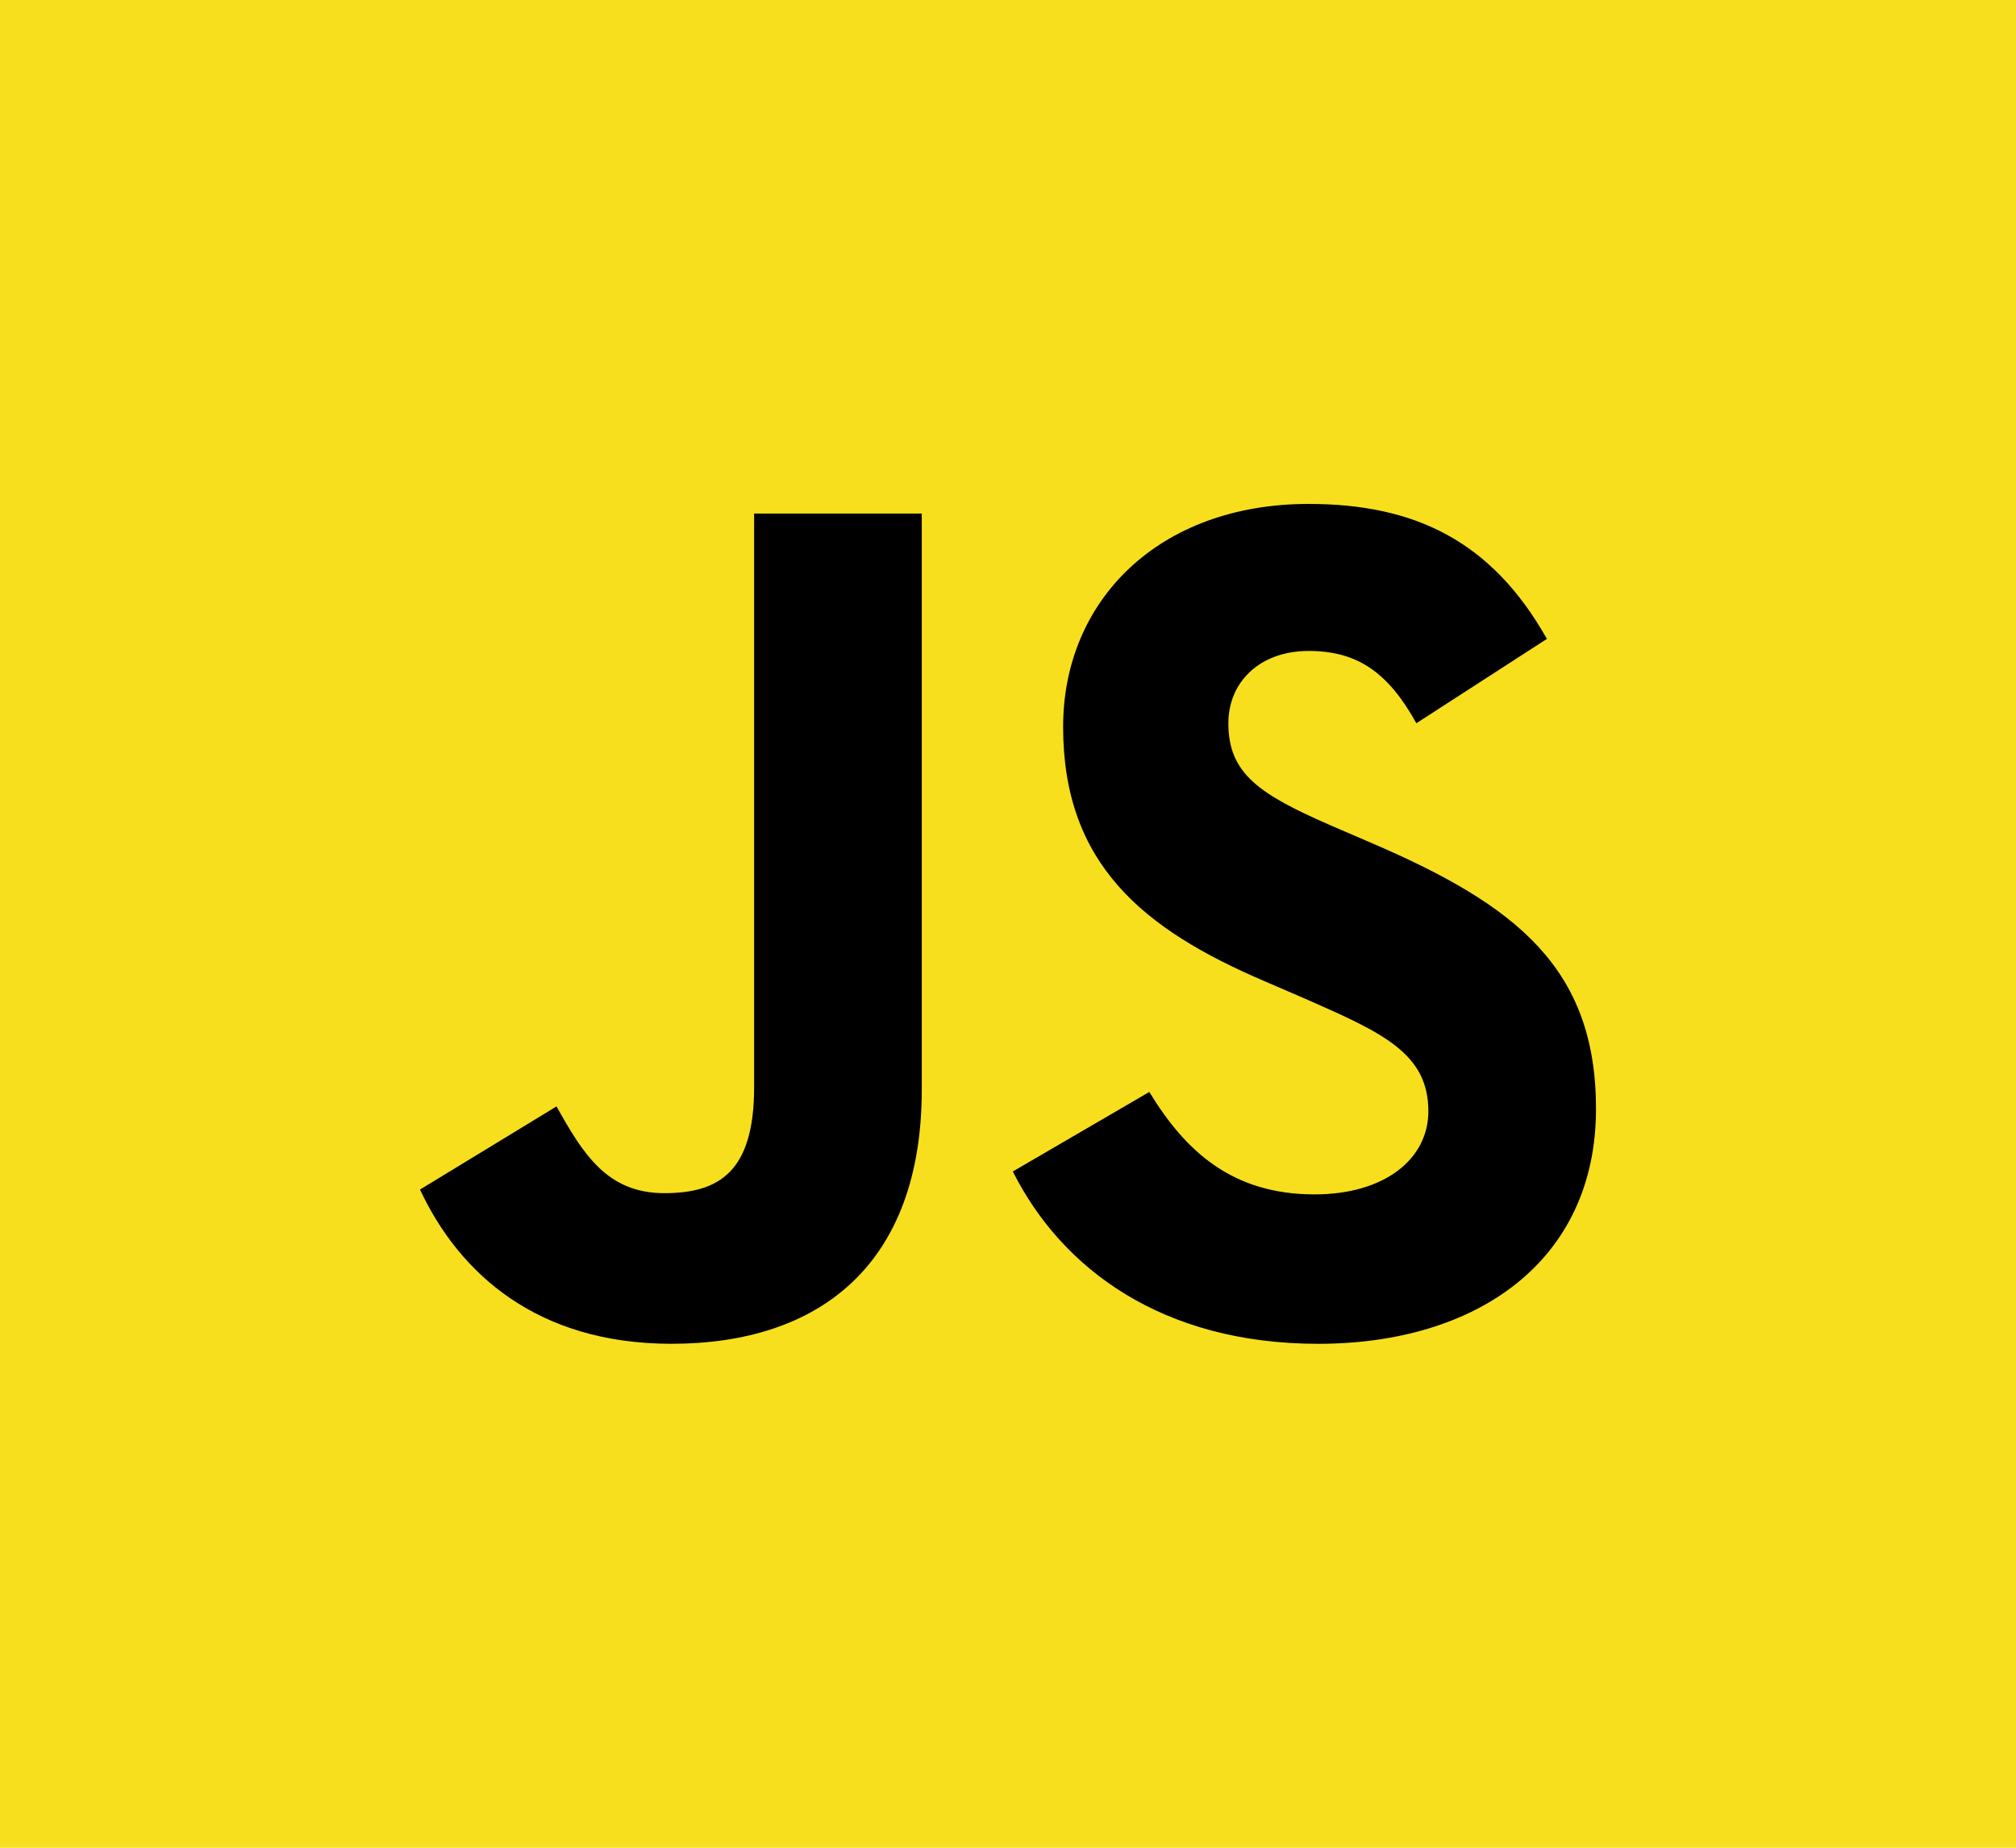 <?xml version="1.0" encoding="UTF-8"?>
<svg width="120px" height="110px" viewBox="0 0 120 110" version="1.1" xmlns="http://www.w3.org/2000/svg" xmlns:xlink="http://www.w3.org/1999/xlink">
    <!-- Generator: Sketch 48.1 (47250) - http://www.bohemiancoding.com/sketch -->
    <title>Group 3</title>
    <desc>Created with Sketch.</desc>
    <defs></defs>
    <g id="Detalhe-curso" stroke="none" stroke-width="1" fill="none" fill-rule="evenodd" transform="translate(-185, -170)">
        <g id="Group-15" transform="translate(185, 170)">
            <g id="Group-14">
                <g id="Group-3">
                    <rect id="Rectangle-5-Copy" fill="#F7DF1E" x="0" y="0" width="120" height="110"></rect>
                    <path d="M25,70.817 L33.126,65.868 C34.694,68.666 36.12,71.032 39.541,71.032 C42.82,71.032 44.888,69.742 44.888,64.721 L44.888,30.574 L54.867,30.574 L54.867,64.863 C54.867,75.264 48.808,79.999 39.969,79.999 C31.986,79.999 27.352,75.838 25,70.817 M60.287,69.741 L68.412,65.007 C70.552,68.522 73.332,71.105 78.249,71.105 C82.385,71.105 85.021,69.024 85.021,66.155 C85.021,62.711 82.312,61.492 77.75,59.484 L75.256,58.407 C68.057,55.323 63.281,51.449 63.281,43.271 C63.281,35.739 68.983,30 77.894,30 C84.238,30 88.8,32.224 92.078,38.035 L84.308,43.056 C82.597,39.972 80.744,38.753 77.893,38.753 C74.97,38.753 73.117,40.618 73.117,43.056 C73.117,46.069 74.97,47.289 79.247,49.155 L81.742,50.23 C90.224,53.889 95,57.619 95,66.011 C95,75.051 87.943,80 78.463,80 C69.197,80 63.209,75.553 60.287,69.742" id="Shape" fill="#000000" fill-rule="nonzero"></path>
                </g>
            </g>
        </g>
    </g>
</svg>
